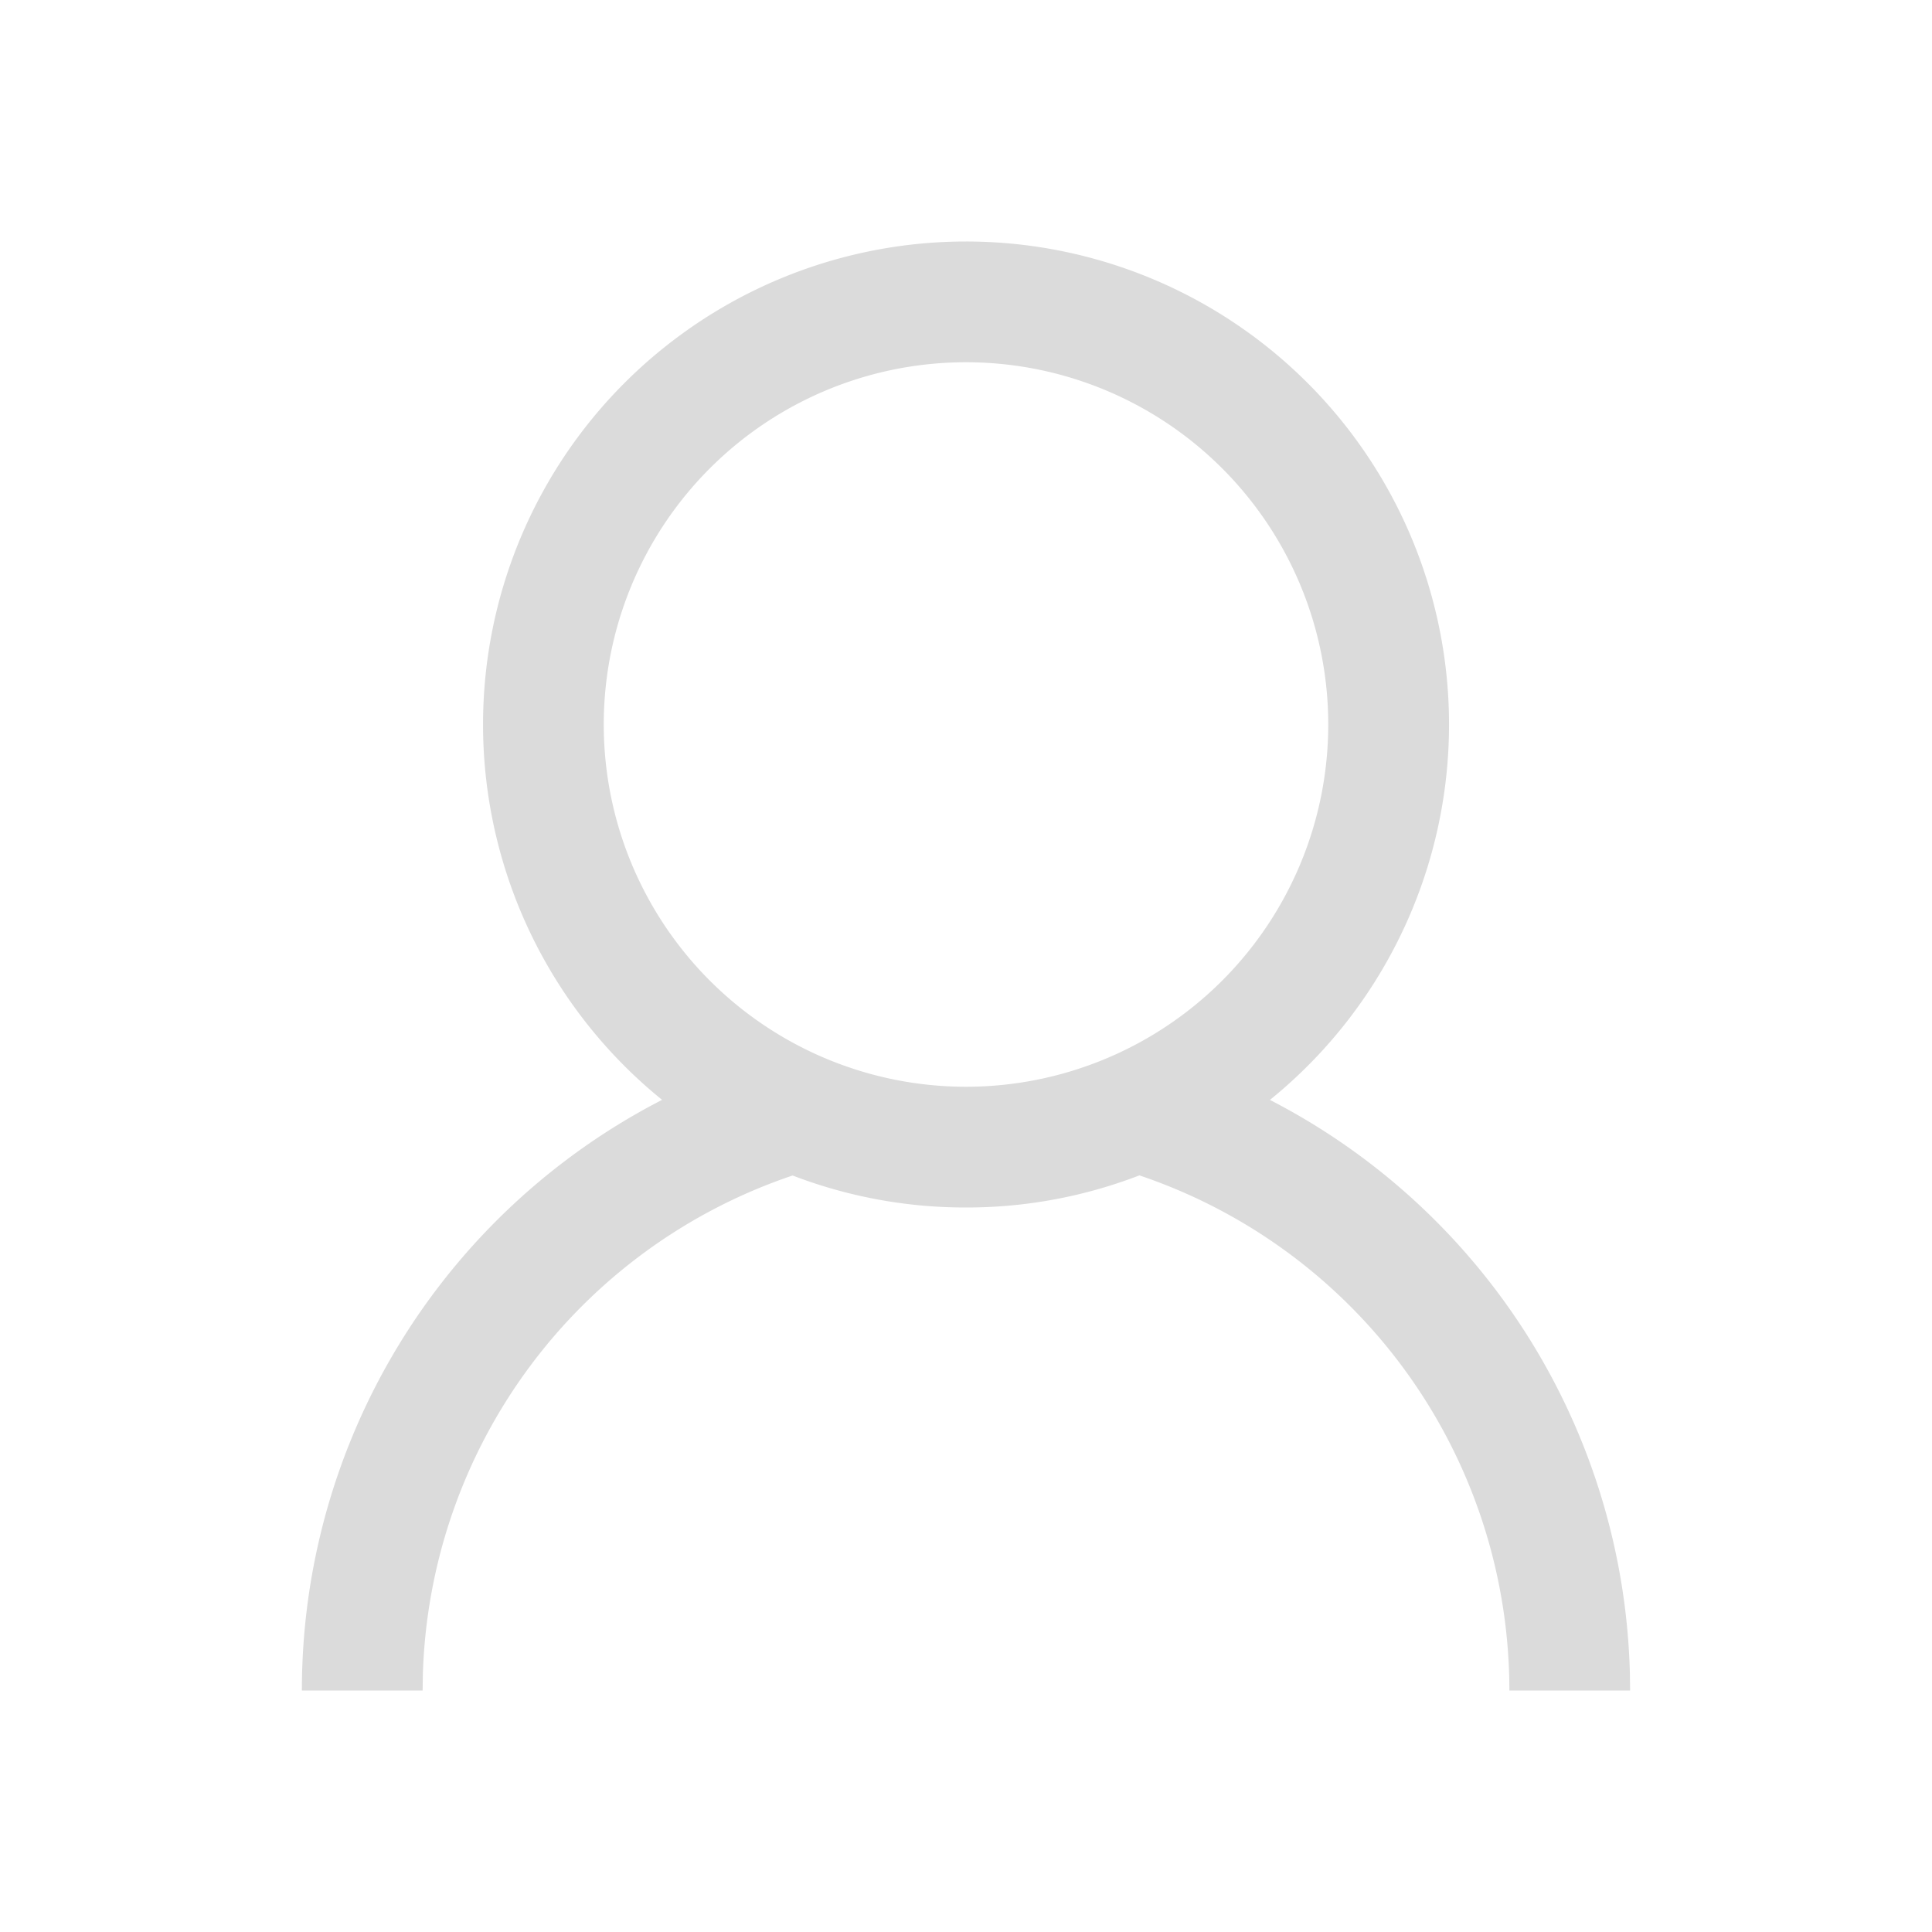 <?xml version="1.0" standalone="no"?><!DOCTYPE svg PUBLIC "-//W3C//DTD SVG 1.1//EN" "http://www.w3.org/Graphics/SVG/1.1/DTD/svg11.dtd"><svg t="1626004784426" class="icon" viewBox="0 0 1024 1024" version="1.1" xmlns="http://www.w3.org/2000/svg" p-id="3493" xmlns:xlink="http://www.w3.org/1999/xlink" width="400" height="400"><defs><style type="text/css"></style></defs><path d="M512 128a256 256 0 0 1 161.088 454.976 351.968 351.968 0 0 1 190.784 303.808L864 896h-64a288.128 288.128 0 0 0-196.096-273.024A254.656 254.656 0 0 1 512 640a255.36 255.36 0 0 1-91.904-16.96 288.064 288.064 0 0 0-195.968 264.48L224 896H160a352 352 0 0 1 190.912-313.056A256 256 0 0 1 512 128z m0 64a192 192 0 1 0 0 384 192 192 0 0 0 0-384z" fill="#dbdbdb" p-id="3494"></path></svg>
